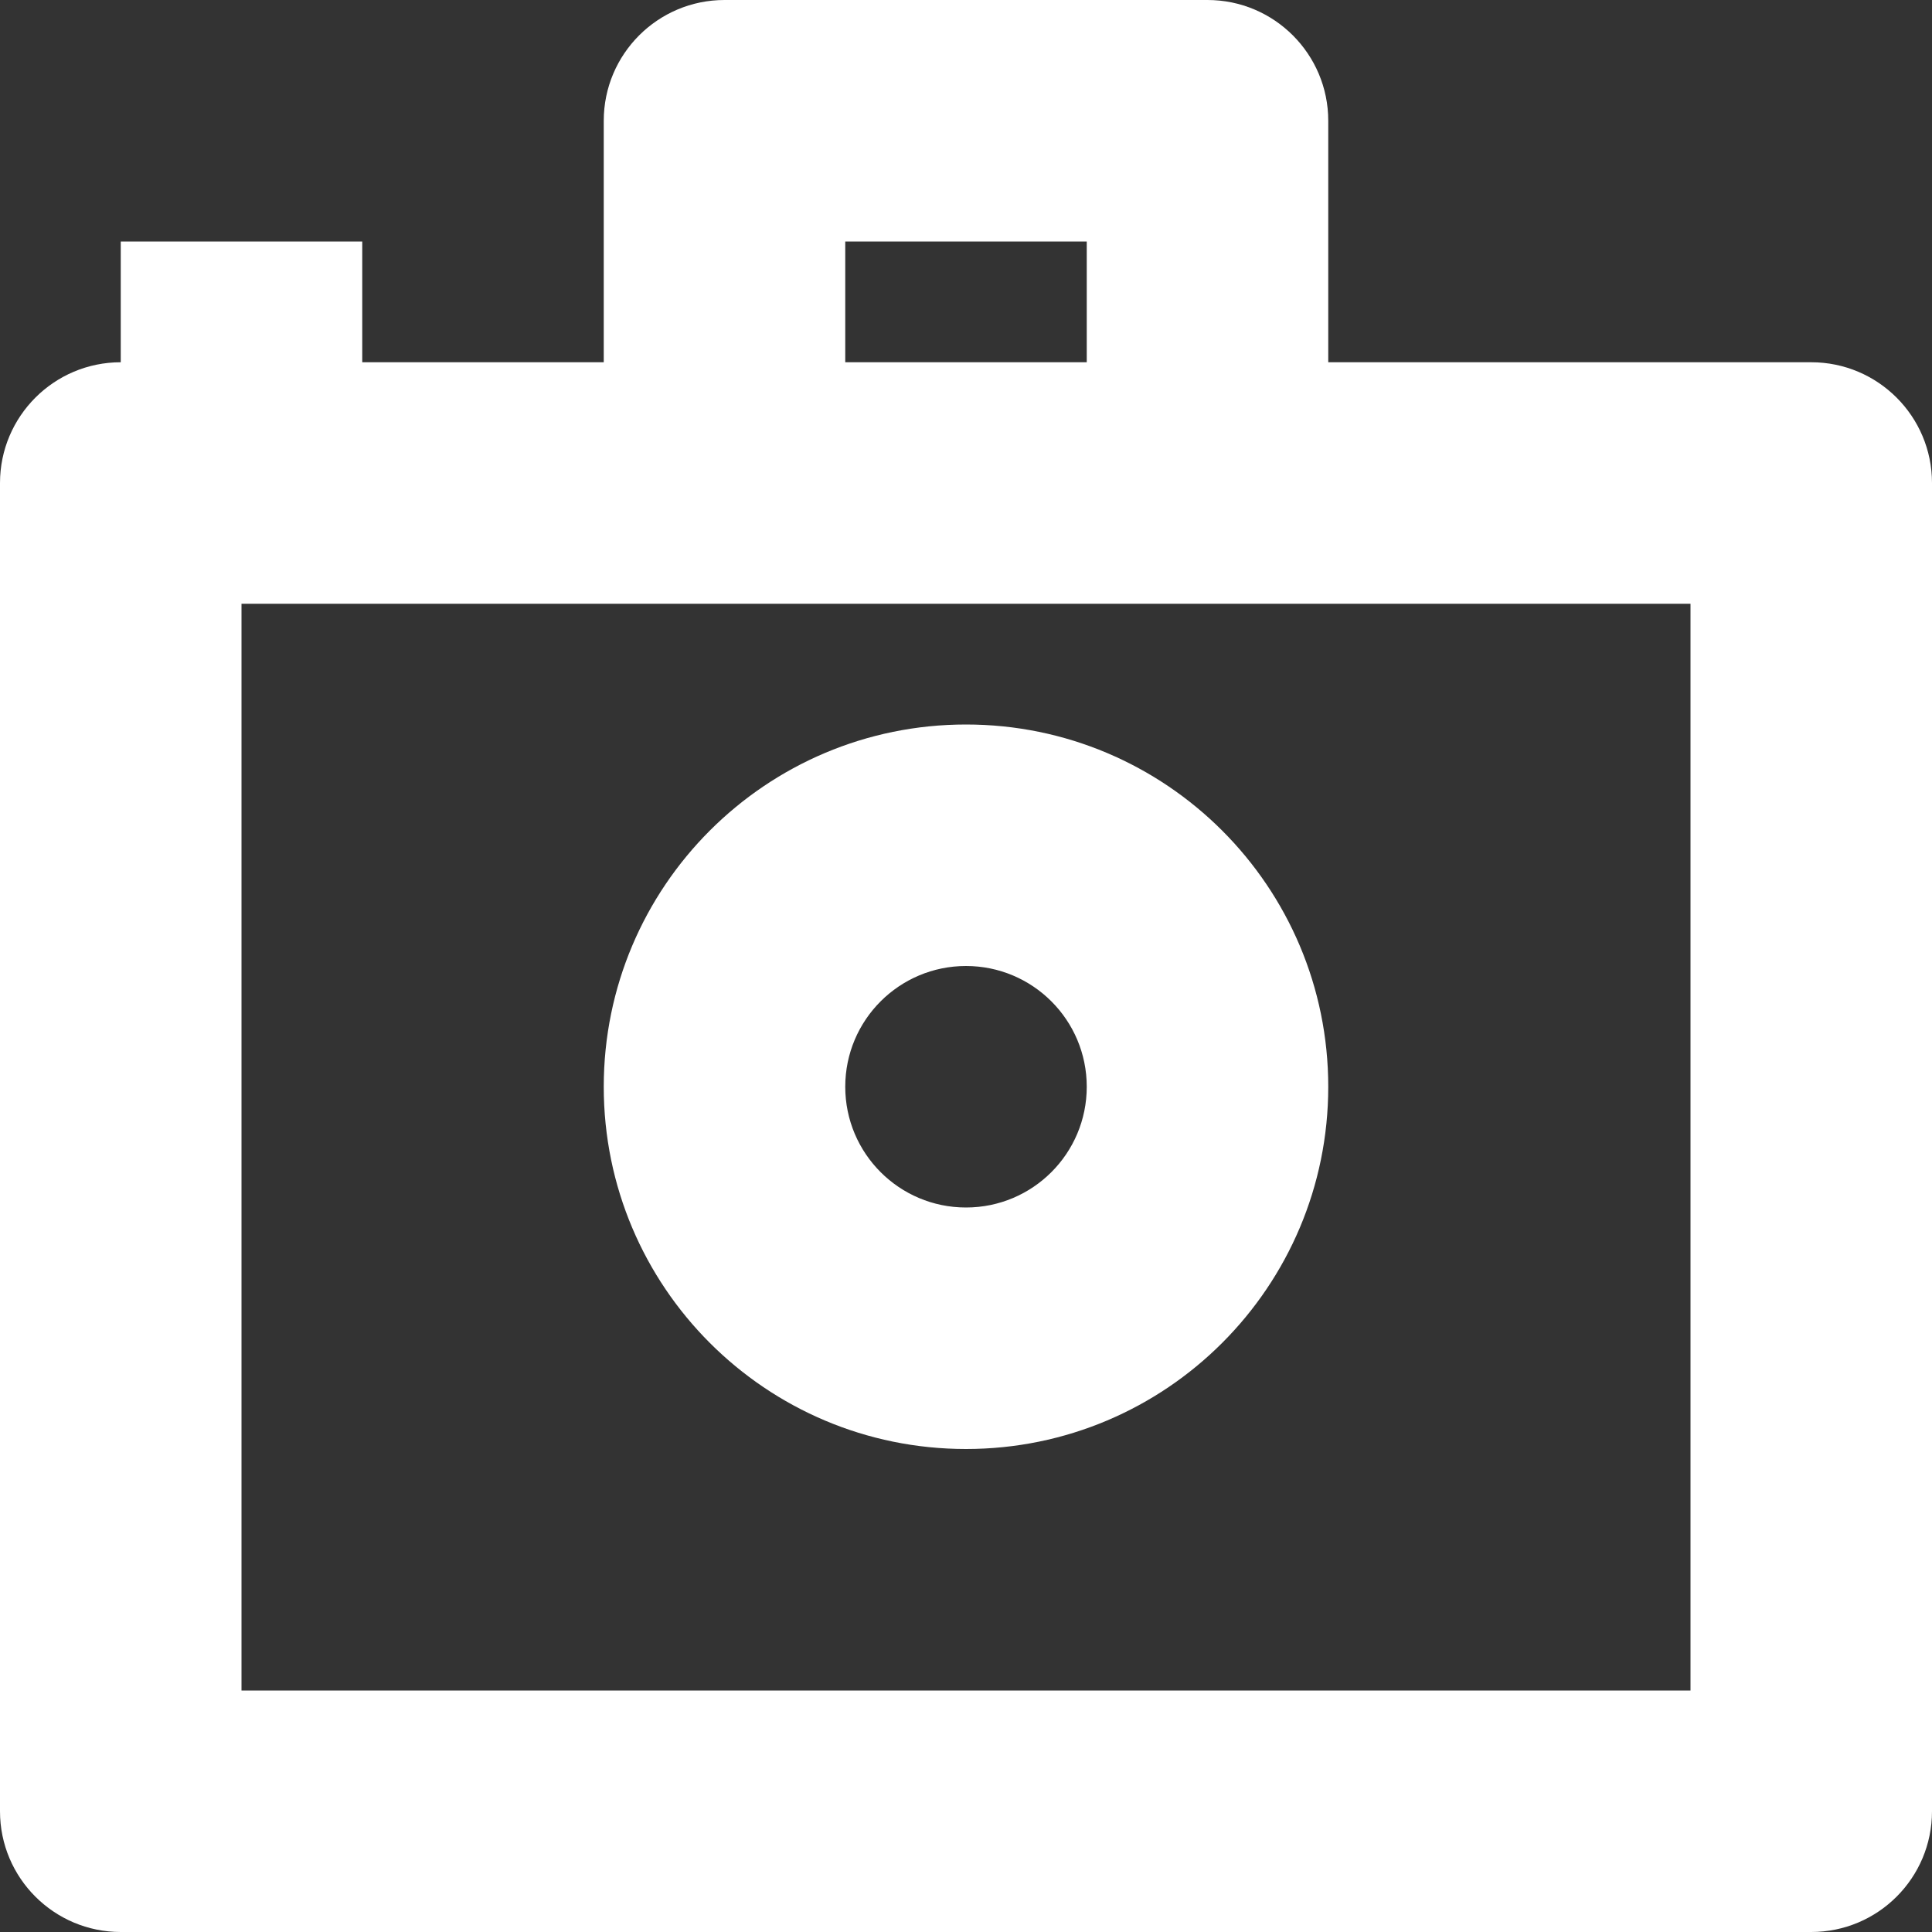 <?xml version="1.0" encoding="utf-8"?>
<!-- Generated by IcoMoon.io -->
<!DOCTYPE svg PUBLIC "-//W3C//DTD SVG 1.1//EN" "http://www.w3.org/Graphics/SVG/1.1/DTD/svg11.dtd">
<svg version="1.1" xmlns="http://www.w3.org/2000/svg" xmlns:xlink="http://www.w3.org/1999/xlink" width="20" height="20" viewBox="0 0 20 20">
	<rect x="0" y="0" width="20" height="20" fill="#333333" stroke="none"/>
	<path d="M18.75 3.75h-5v-2.5c0-0.69-0.56-1.25-1.25-1.25h-5c-0.69 0-1.25 0.56-1.25 1.25v2.5h-2.5v-1.25h-2.5v1.25c-0.69 0-1.25 0.56-1.25 1.25v13.75c0 0.691 0.56 1.25 1.25 1.25h17.5c0.69 0 1.25-0.559 1.25-1.25v-13.75c0-0.69-0.56-1.25-1.25-1.25zM8.75 2.5h2.5v1.25h-2.5v-1.25zM17.5 17.5h-15v-11.25h15v11.25zM10 15c2.071 0 3.75-1.678 3.75-3.75s-1.679-3.75-3.75-3.75-3.75 1.678-3.75 3.75 1.679 3.75 3.75 3.75zM10 10c0.69 0 1.25 0.559 1.25 1.25s-0.56 1.25-1.25 1.25-1.25-0.559-1.25-1.25 0.56-1.25 1.25-1.25z" fill="#ffffff" />
</svg>
